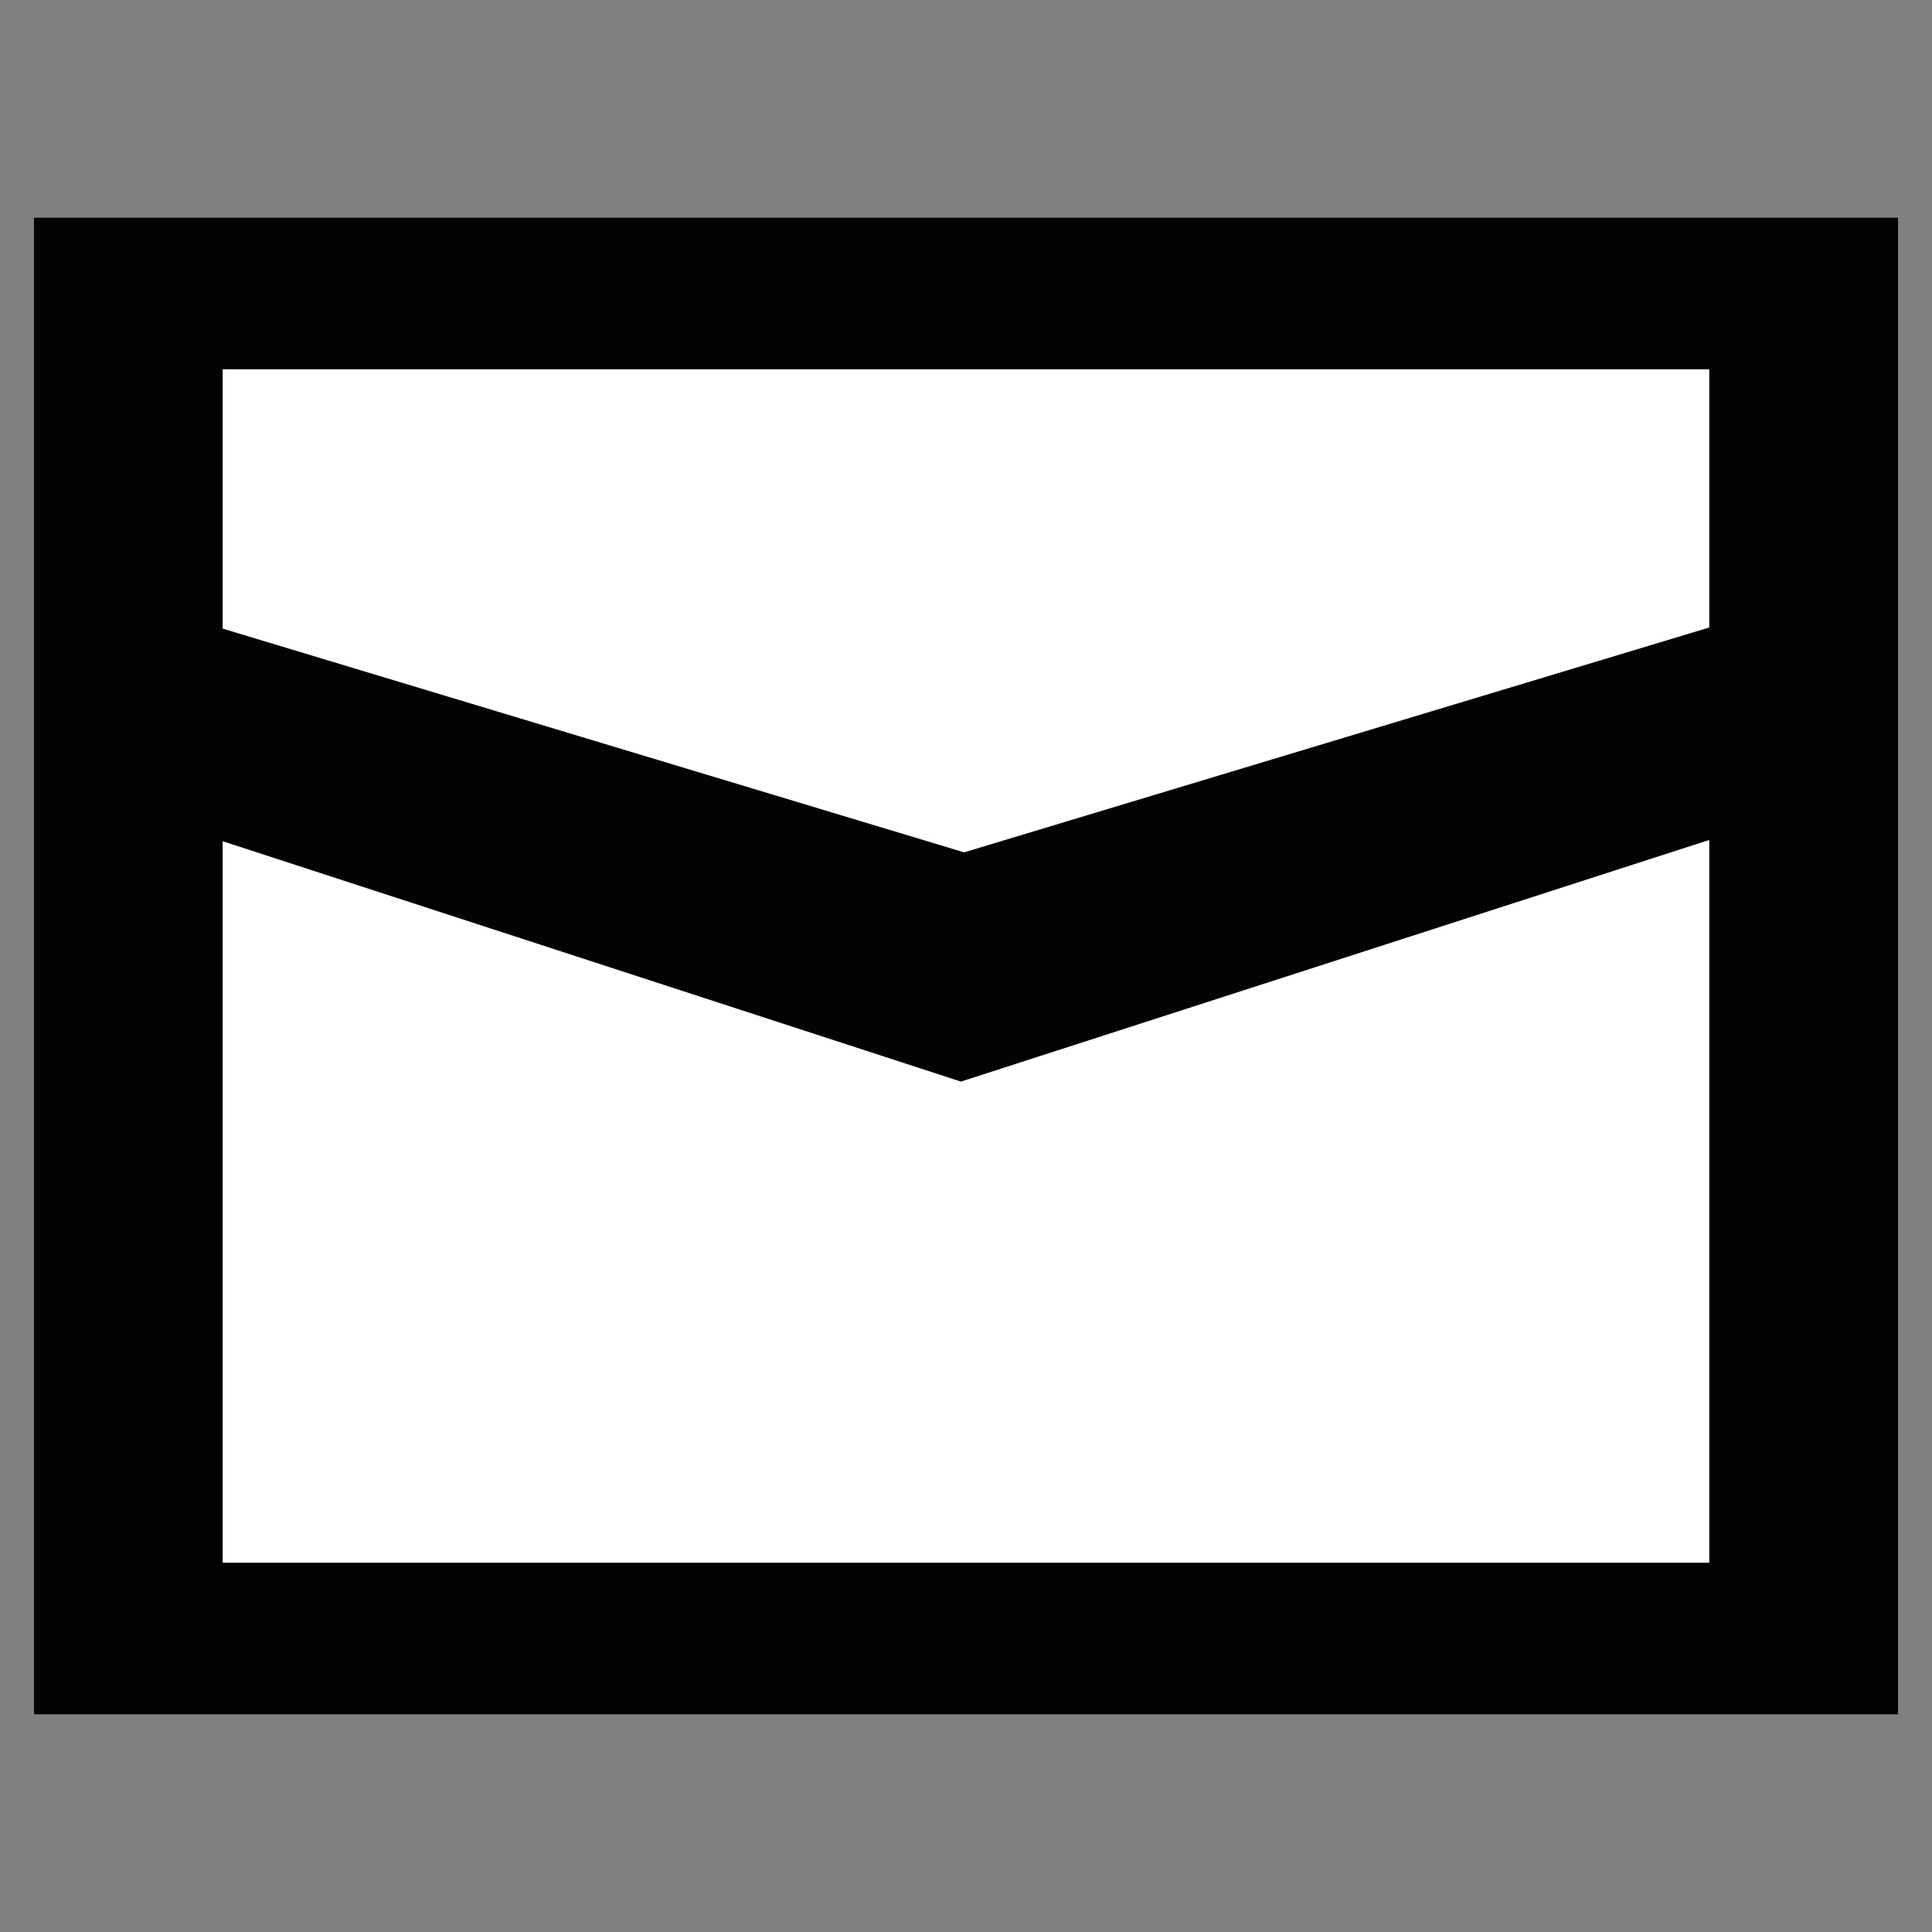 <?xml version="1.0" encoding="utf-8"?>
<!-- Generator: Adobe Illustrator 14.0.0, SVG Export Plug-In . SVG Version: 6.00 Build 43363)  -->
<!DOCTYPE svg PUBLIC "-//W3C//DTD SVG 1.1//EN" "http://www.w3.org/Graphics/SVG/1.1/DTD/svg11.dtd">
<svg version="1.1" id="Layer_1" xmlns="http://www.w3.org/2000/svg" xmlns:xlink="http://www.w3.org/1999/xlink" x="0px" y="0px"
	 width="64px" height="64px" viewBox="0 0 64 64" enable-background="new 0 0 64 64" xml:space="preserve">
<rect x="0" y="0" width="64" height="64" fill="#808080" stroke="none"/>
<rect x="1.125" y="7.213" fill="#020202" width="61.75" height="49.575"/>
<rect x="7.377" y="12.233" fill="#FFFFFF" width="49.244" height="39.535"/>
<polygon fill="#030303" points="6.772,27.67 31.832,35.829 57.101,27.67 57.101,20.642 31.937,28.235 6.772,20.642 "/>
</svg>
